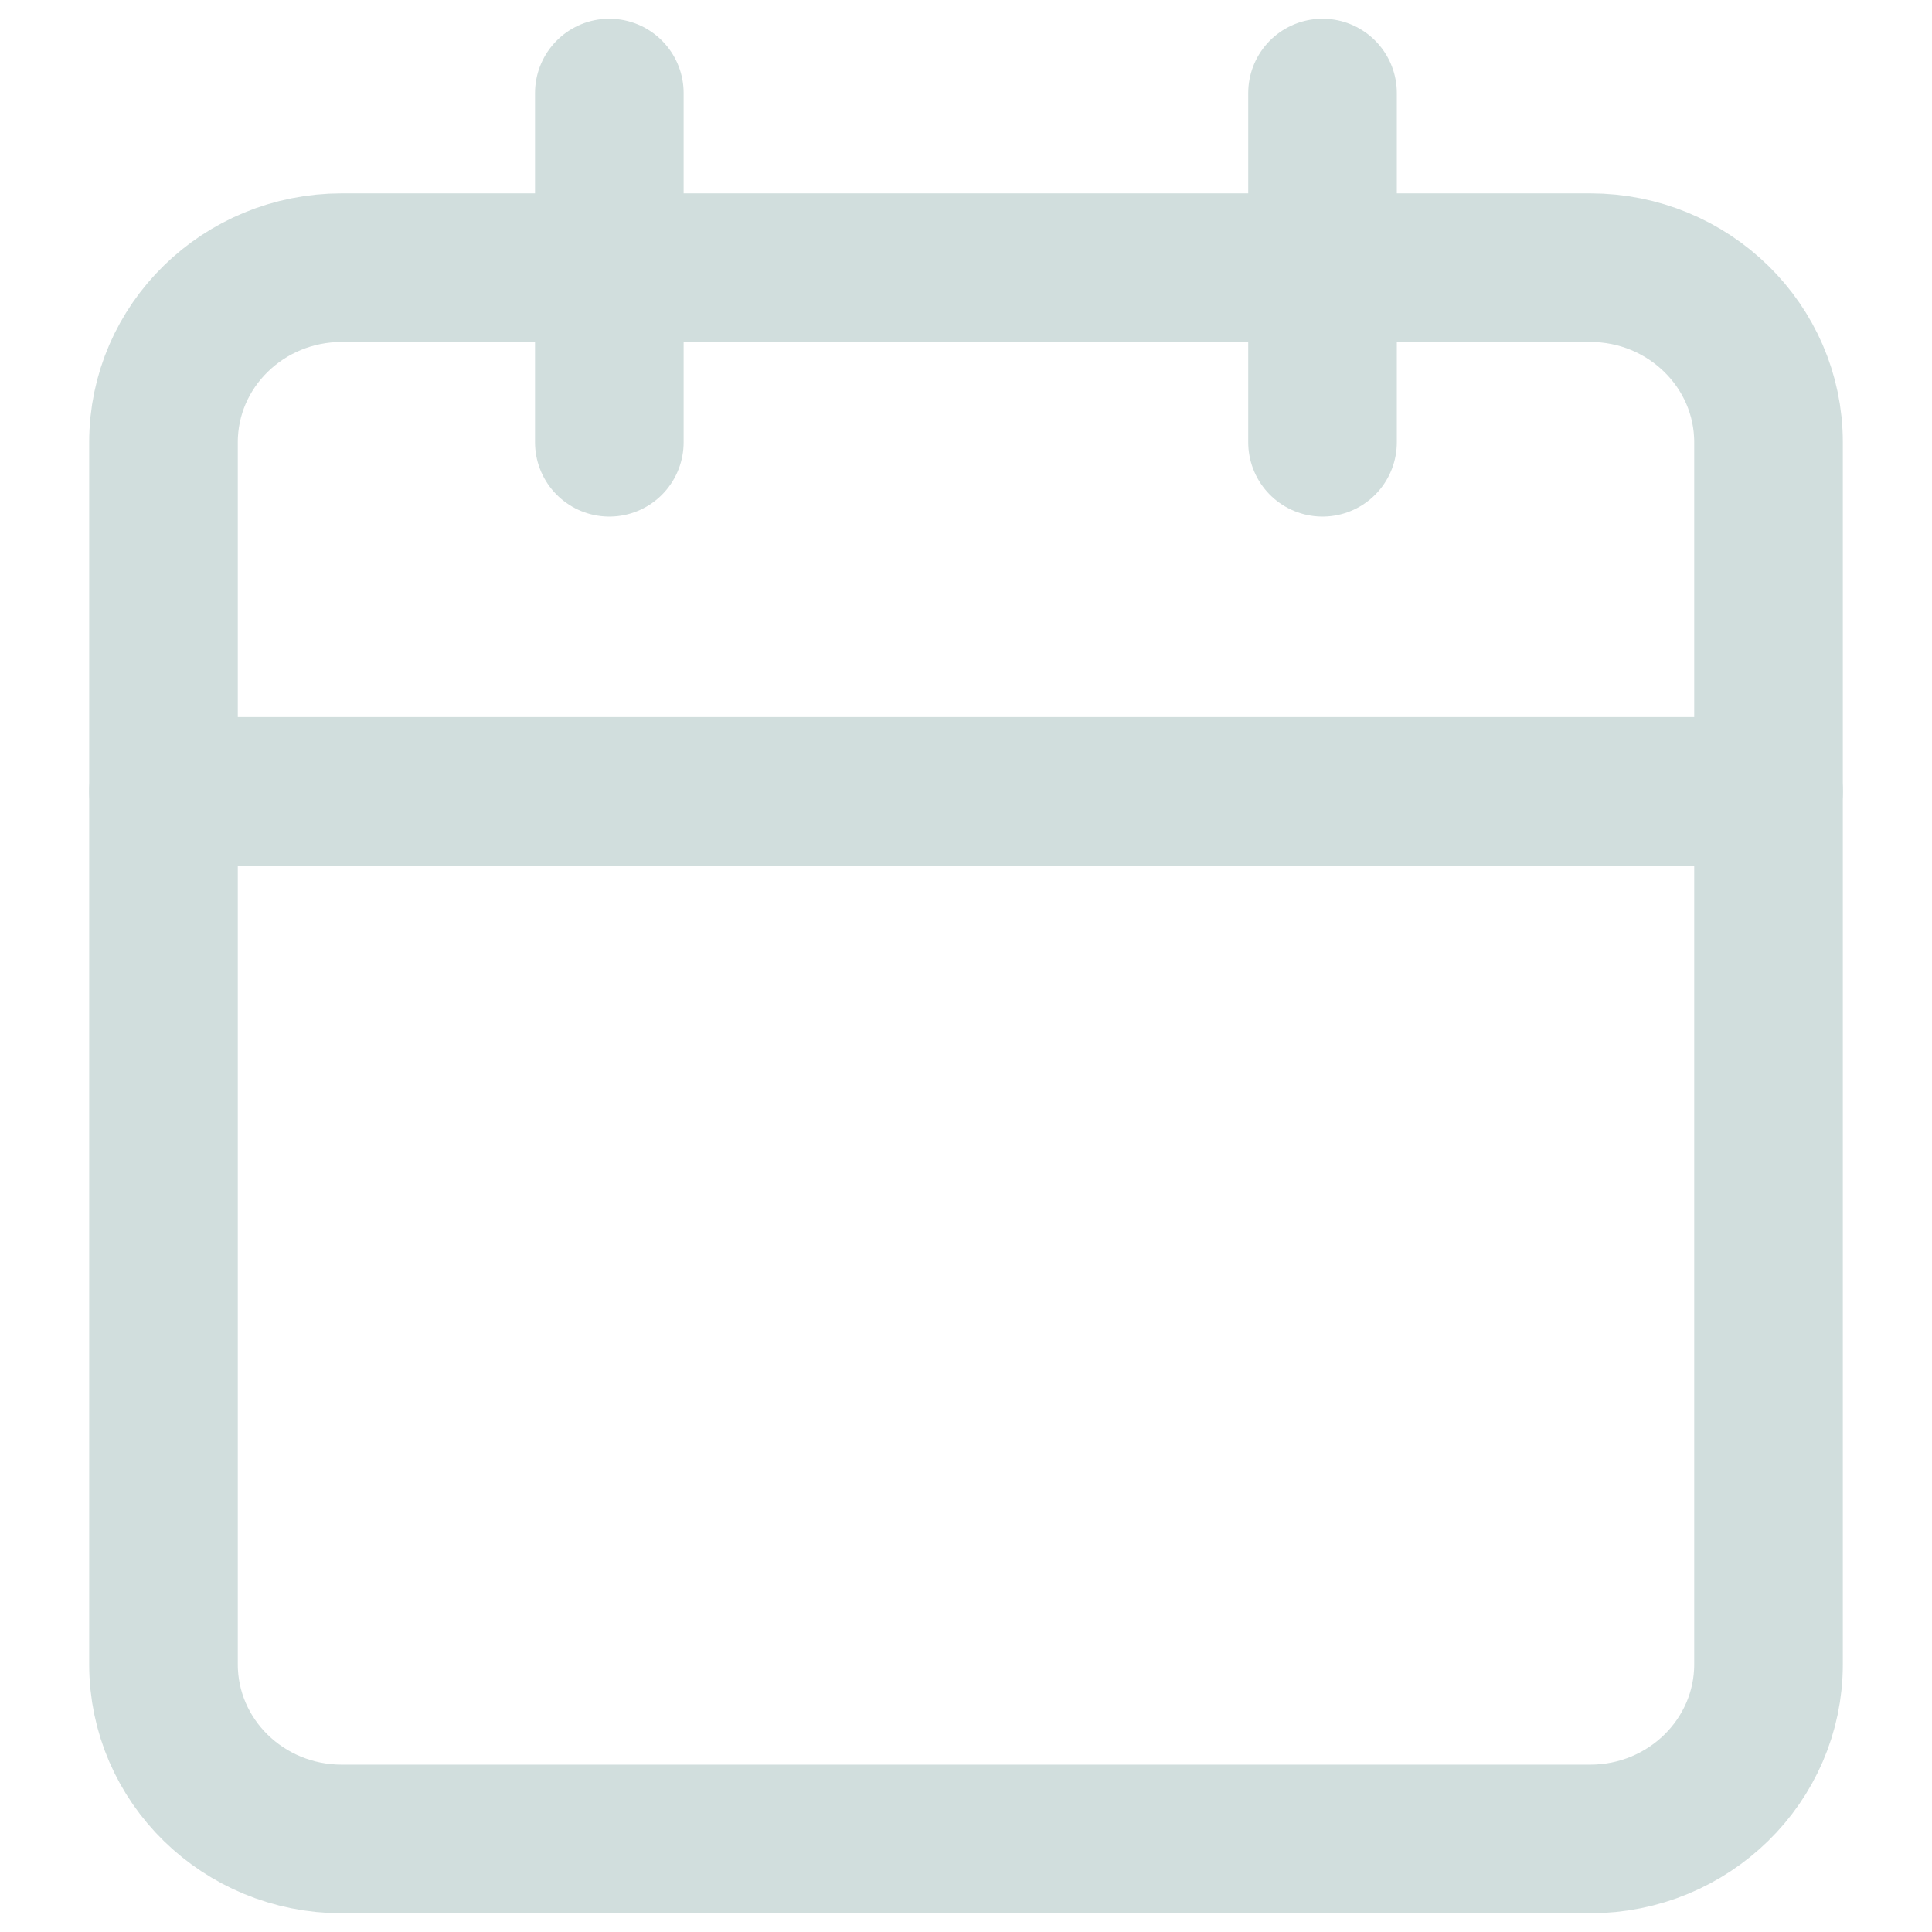 <svg width="13" height="13" viewBox="0 0 13 13" fill="none" xmlns="http://www.w3.org/2000/svg">
<g clip-path="url(#clip0_2536_10612)">
<path d="M10.7 1.801H2.3C1.637 1.801 1.1 2.327 1.1 2.976V11.199C1.1 11.848 1.637 12.374 2.3 12.374H10.7C11.362 12.374 11.9 11.848 11.9 11.199V2.976C11.9 2.327 11.362 1.801 10.7 1.801Z" stroke="#D1DEDD" stroke-linecap="round" stroke-linejoin="round"/>
<path d="M8.899 0.626V2.976" stroke="#D1DEDD" stroke-linecap="round" stroke-linejoin="round"/>
<path d="M4.1 0.626V2.976" stroke="#D1DEDD" stroke-linecap="round" stroke-linejoin="round"/>
<path d="M1.1 5.325H11.9" stroke="#D1DEDD" stroke-linecap="round" stroke-linejoin="round"/>
</g>
<defs>
<clipPath id="clip0_2536_10612">
<rect width="12" height="12.923" fill="white" transform="translate(0.5 0.039)"/>
</clipPath>
</defs>
</svg>

